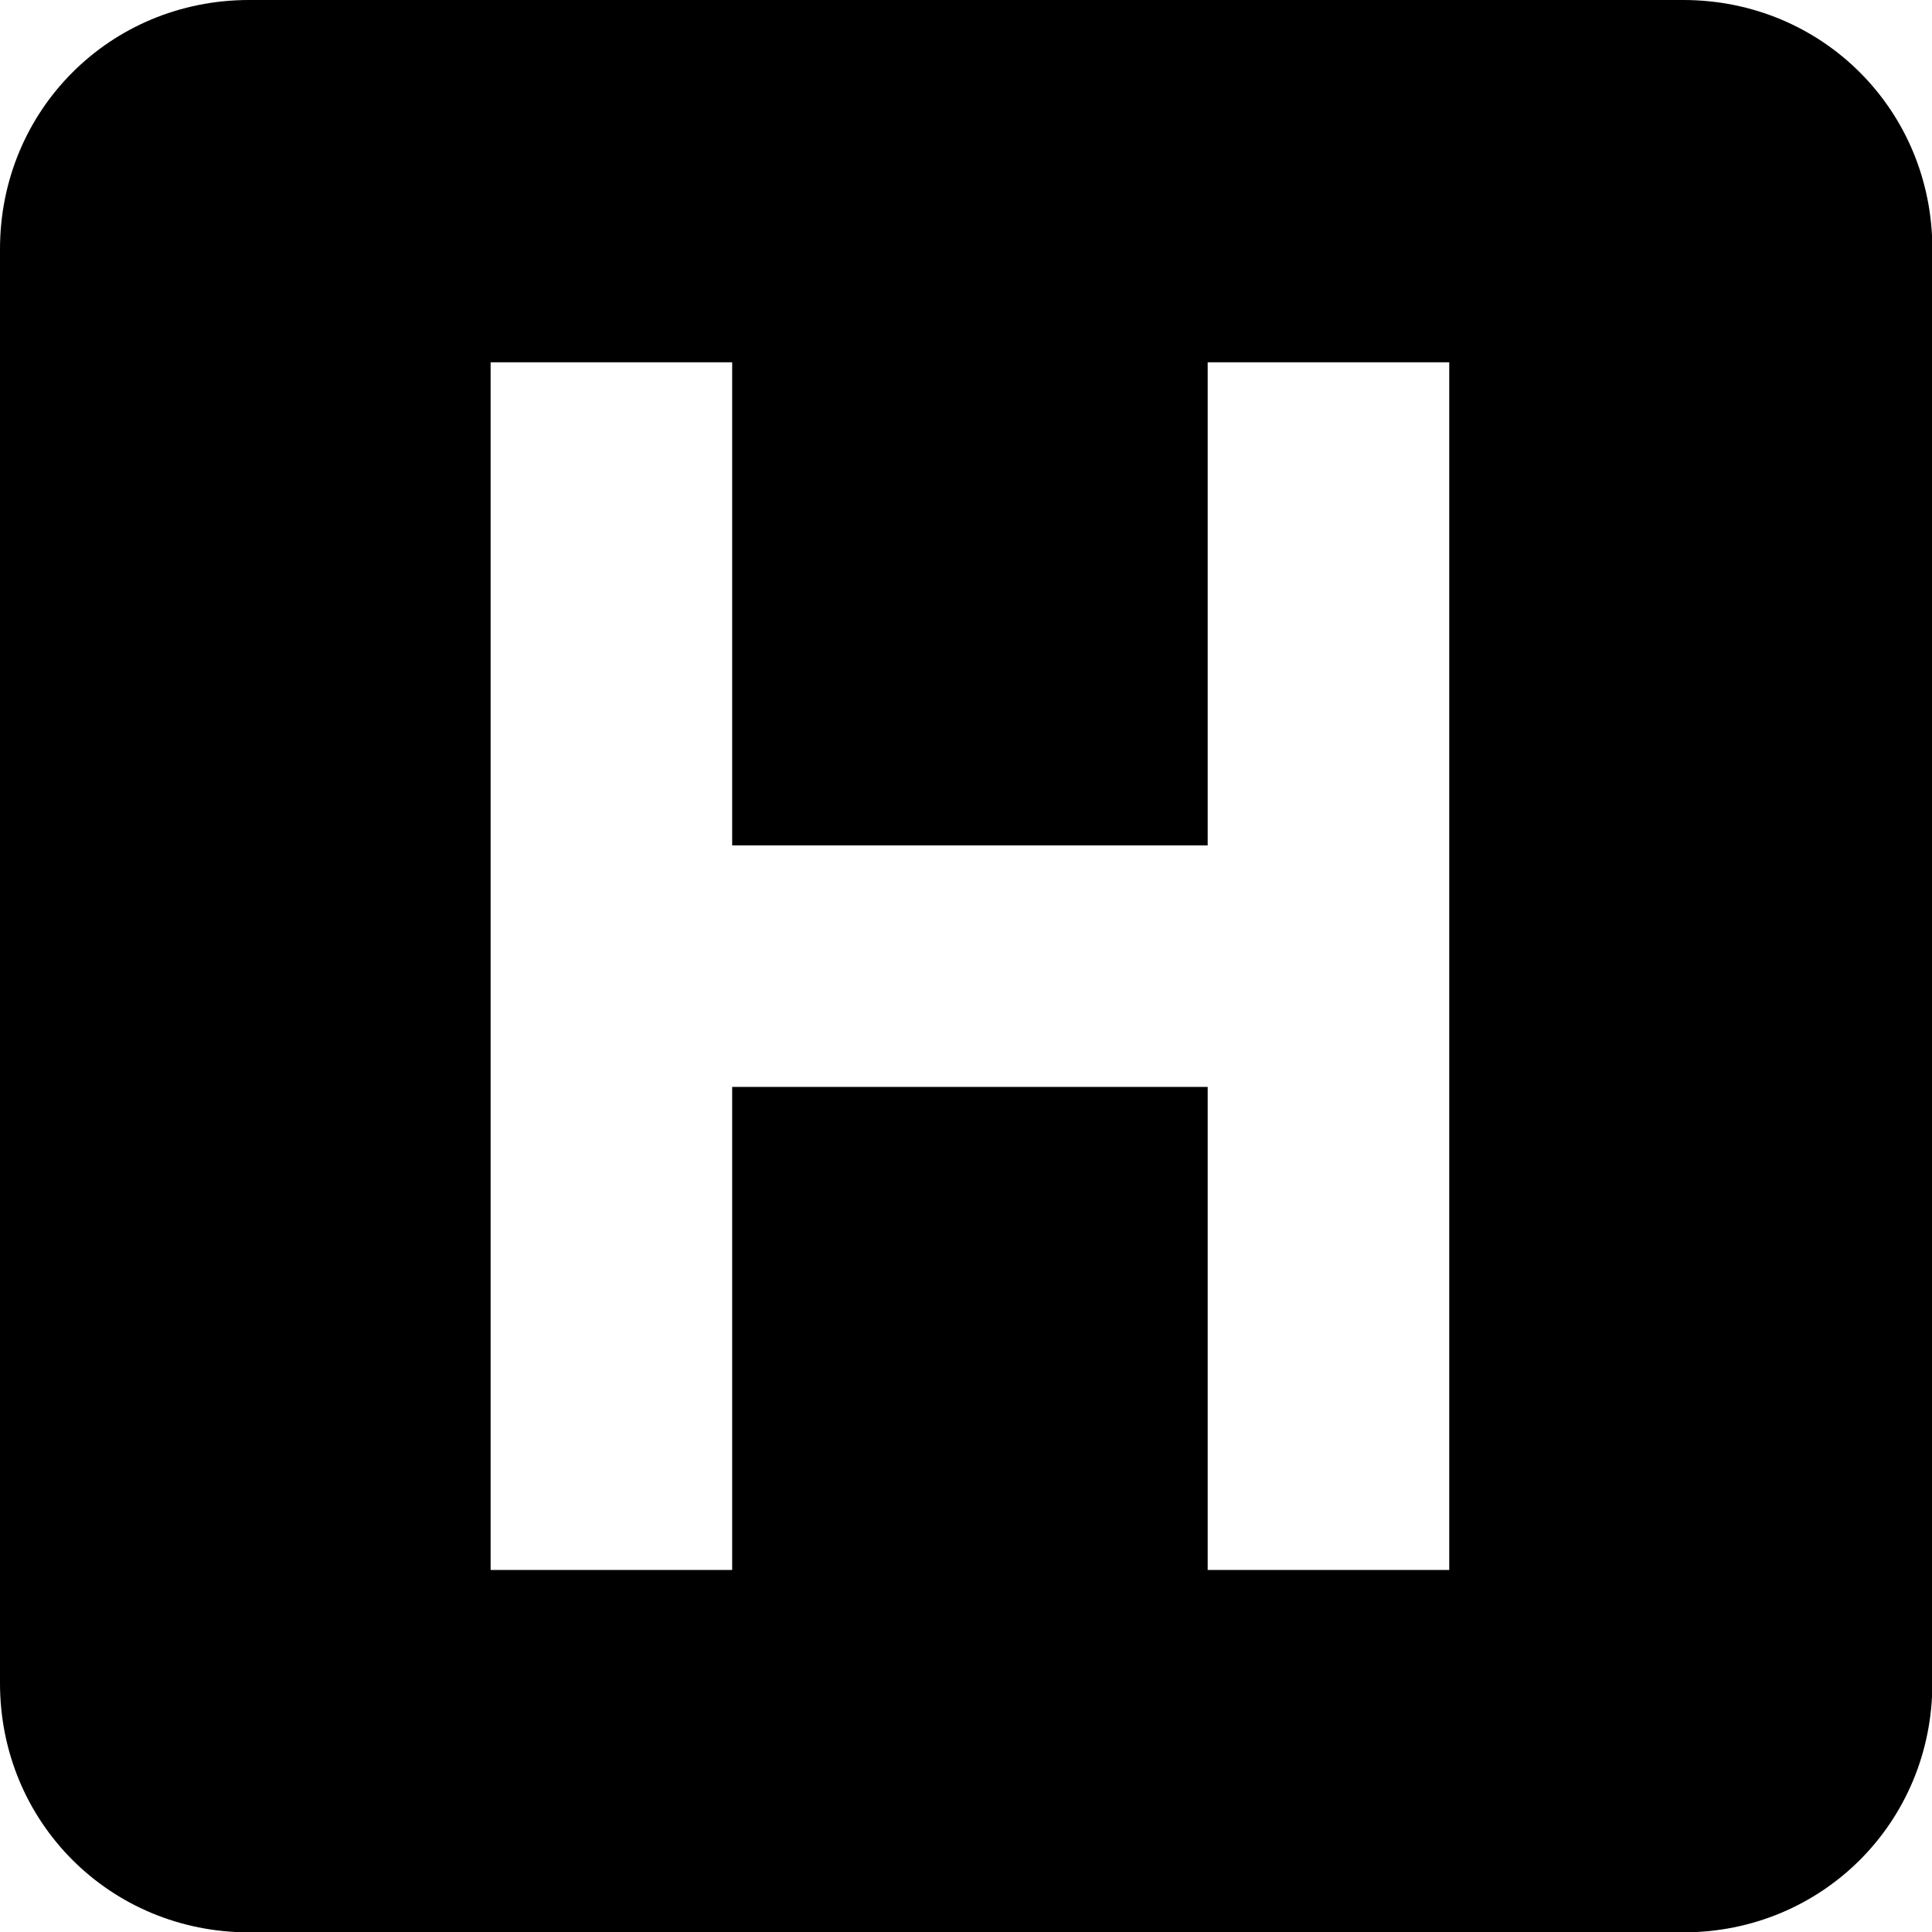 <!-- Generated by IcoMoon.io -->
<svg version="1.1" xmlns="http://www.w3.org/2000/svg" width="32" height="32" viewBox="0 0 32 32">
<title>network-cellular-hspa</title>
<path d="M4.126 0c-2.302 0-4.126 1.824-4.126 4.126v23.754c0 2.302 1.824 4.126 4.126 4.126h23.754c2.302 0 4.126-1.824 4.126-4.126v-23.754c0-2.302-1.824-4.126-4.126-4.126h-23.754zM8.126 6.001h4.001v8.001h7.876v-8.001h4.001v20.003h-4.001v-8.001h-7.876v8.001h-4.001v-20.003z"></path>
</svg>
